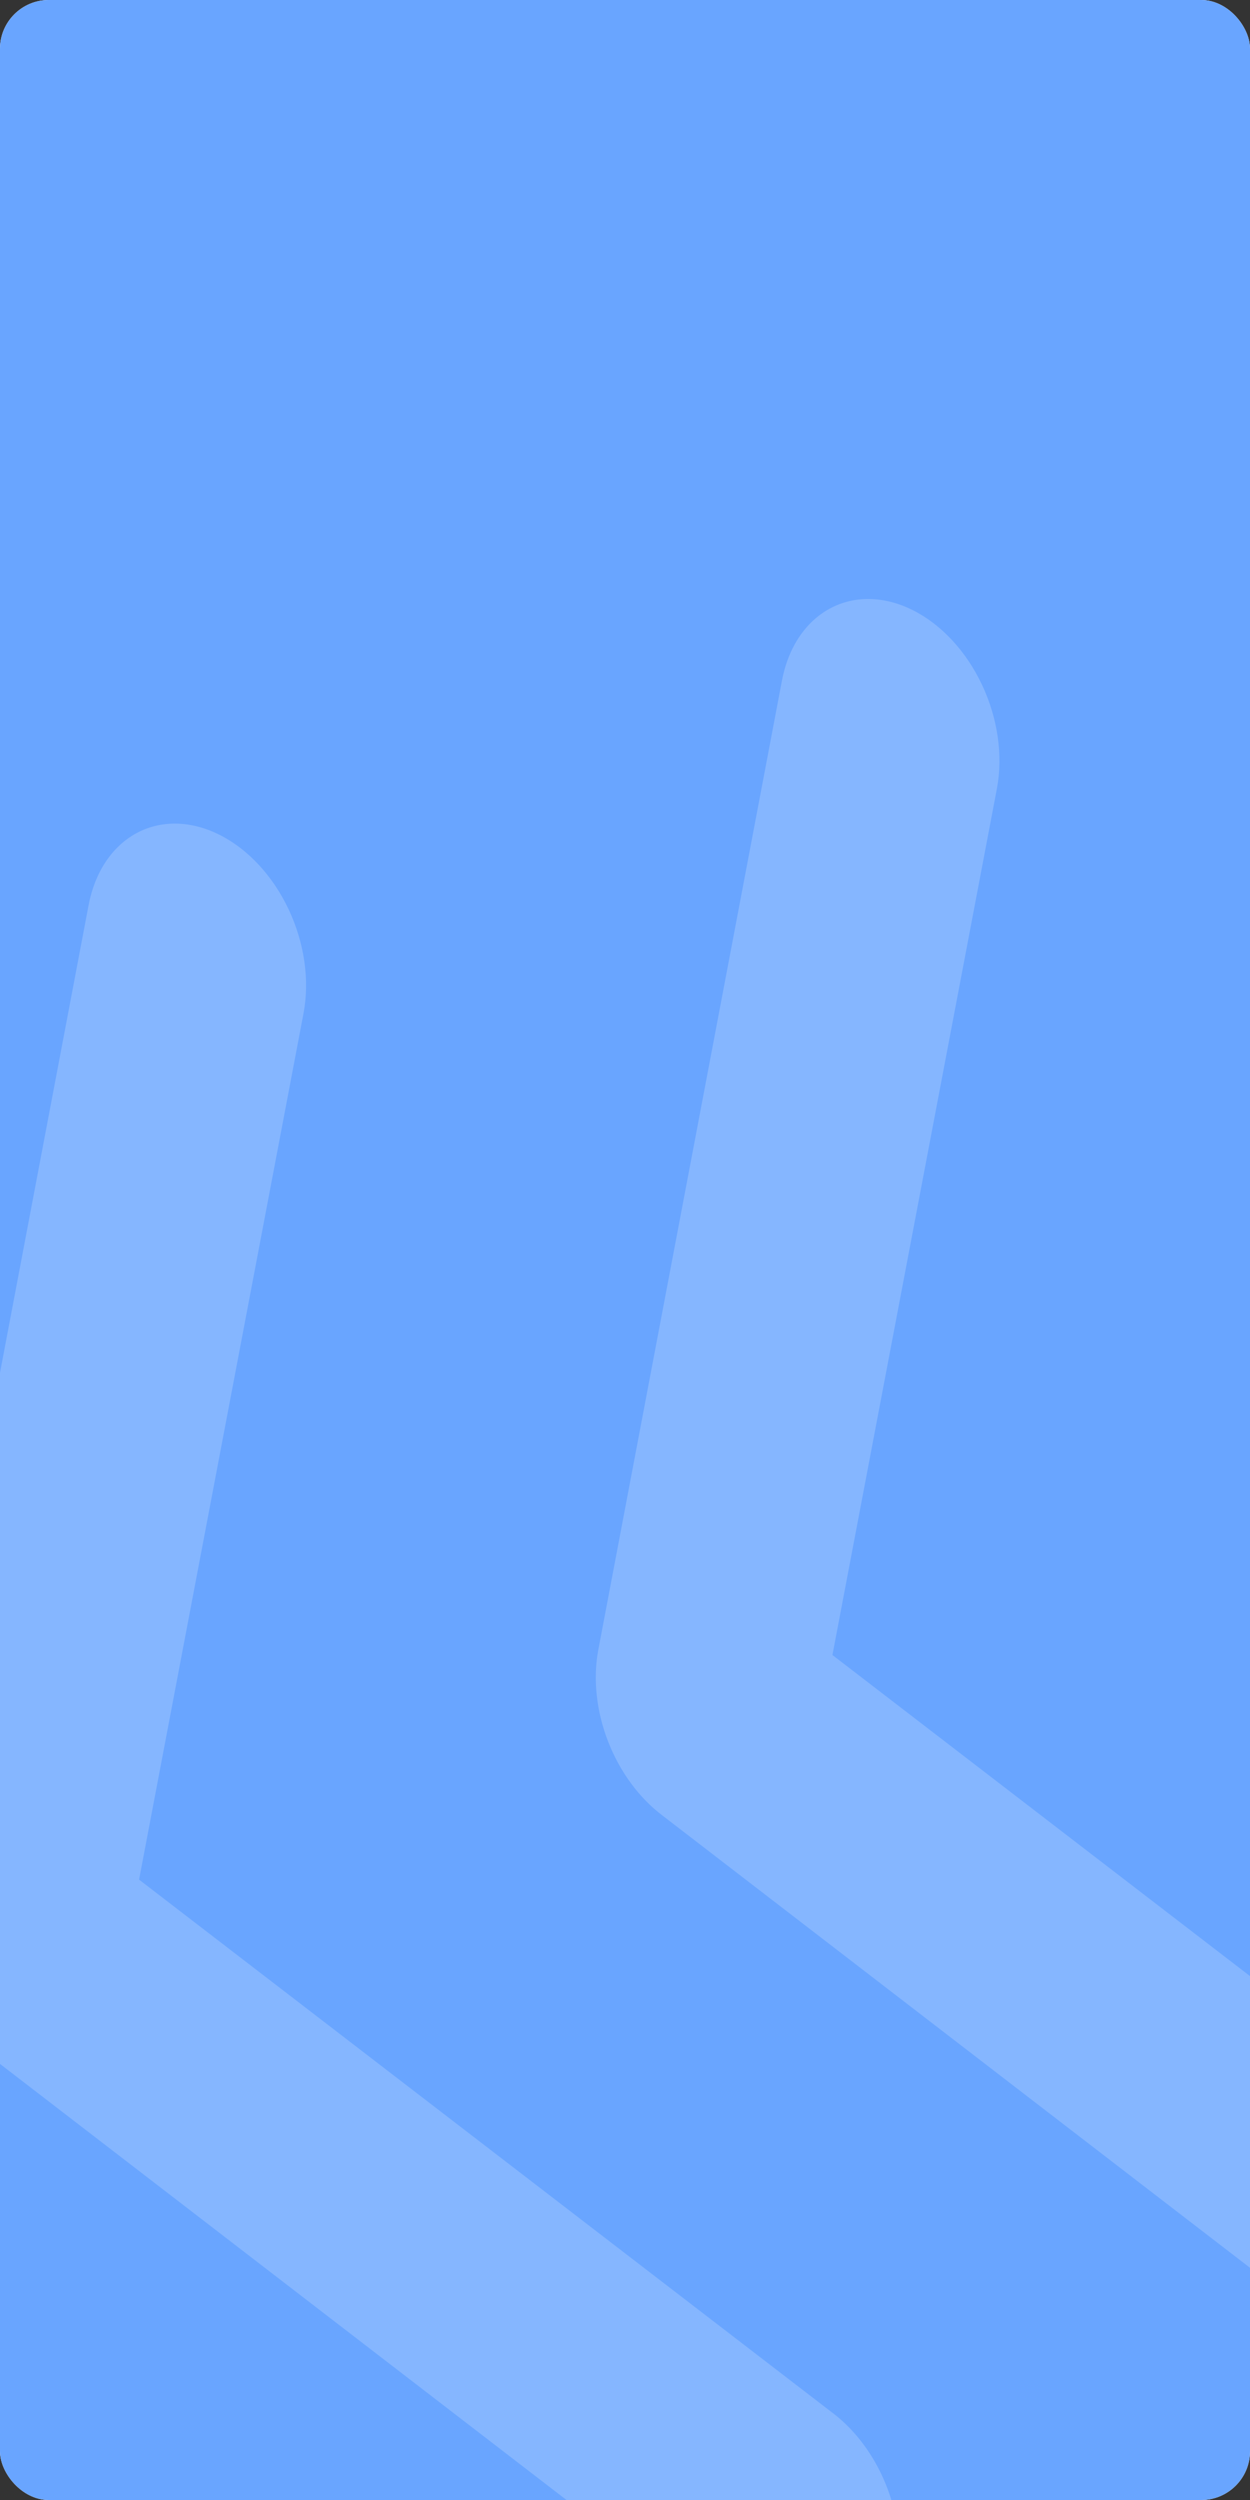 <svg width="128" height="256" viewBox="0 0 128 256" fill="none" xmlns="http://www.w3.org/2000/svg">
<rect x="0" y="0" width="128" height="256" fill="#333333" stroke="none"/>
<g clip-path="url(#clip0_402_13)">
<rect width="128" height="256" rx="5" fill="white"/>
<rect width="128" height="256" fill="#69A5FF"/>
<path d="M85.884 271.876C84.395 272.464 82.75 272.599 81.07 272.272C79.391 271.945 77.719 271.163 76.177 269.985L-3.161 208.912C-5.558 207.102 -7.524 204.427 -8.725 201.344C-9.926 198.261 -10.287 194.961 -9.746 192.008L9.071 92.698C9.707 89.32 11.477 86.662 13.991 85.308C16.505 83.956 19.557 84.018 22.477 85.483C25.396 86.948 27.943 89.695 29.557 93.12C31.172 96.544 31.721 100.366 31.085 103.745L14.242 192.474L85.17 247.013C87.152 248.491 88.854 250.568 90.075 252.998C91.297 255.428 91.986 258.11 92.061 260.725C92.136 263.341 91.594 265.781 90.5 267.757C89.405 269.733 87.803 271.162 85.884 271.876Z" fill="#85B6FF"/>
<path d="M156.884 248.876C155.395 249.464 153.75 249.599 152.07 249.272C150.391 248.945 148.719 248.163 147.177 246.985L67.839 185.912C65.442 184.102 63.476 181.427 62.275 178.344C61.074 175.261 60.713 171.961 61.254 169.008L80.071 69.698C80.707 66.32 82.477 63.662 84.991 62.309C87.505 60.956 90.557 61.018 93.477 62.483C96.396 63.948 98.943 66.695 100.557 70.12C102.172 73.544 102.722 77.367 102.085 80.745L85.242 169.474L156.17 224.013C158.152 225.491 159.854 227.568 161.075 229.998C162.297 232.428 162.986 235.11 163.061 237.725C163.136 240.341 162.594 242.781 161.5 244.757C160.405 246.733 158.803 248.162 156.884 248.876Z" fill="#85B6FF"/>
</g>
<defs>
<clipPath id="clip0_402_13">
<rect width="128" height="256" rx="5" fill="white"/>
</clipPath>
</defs>
</svg>
